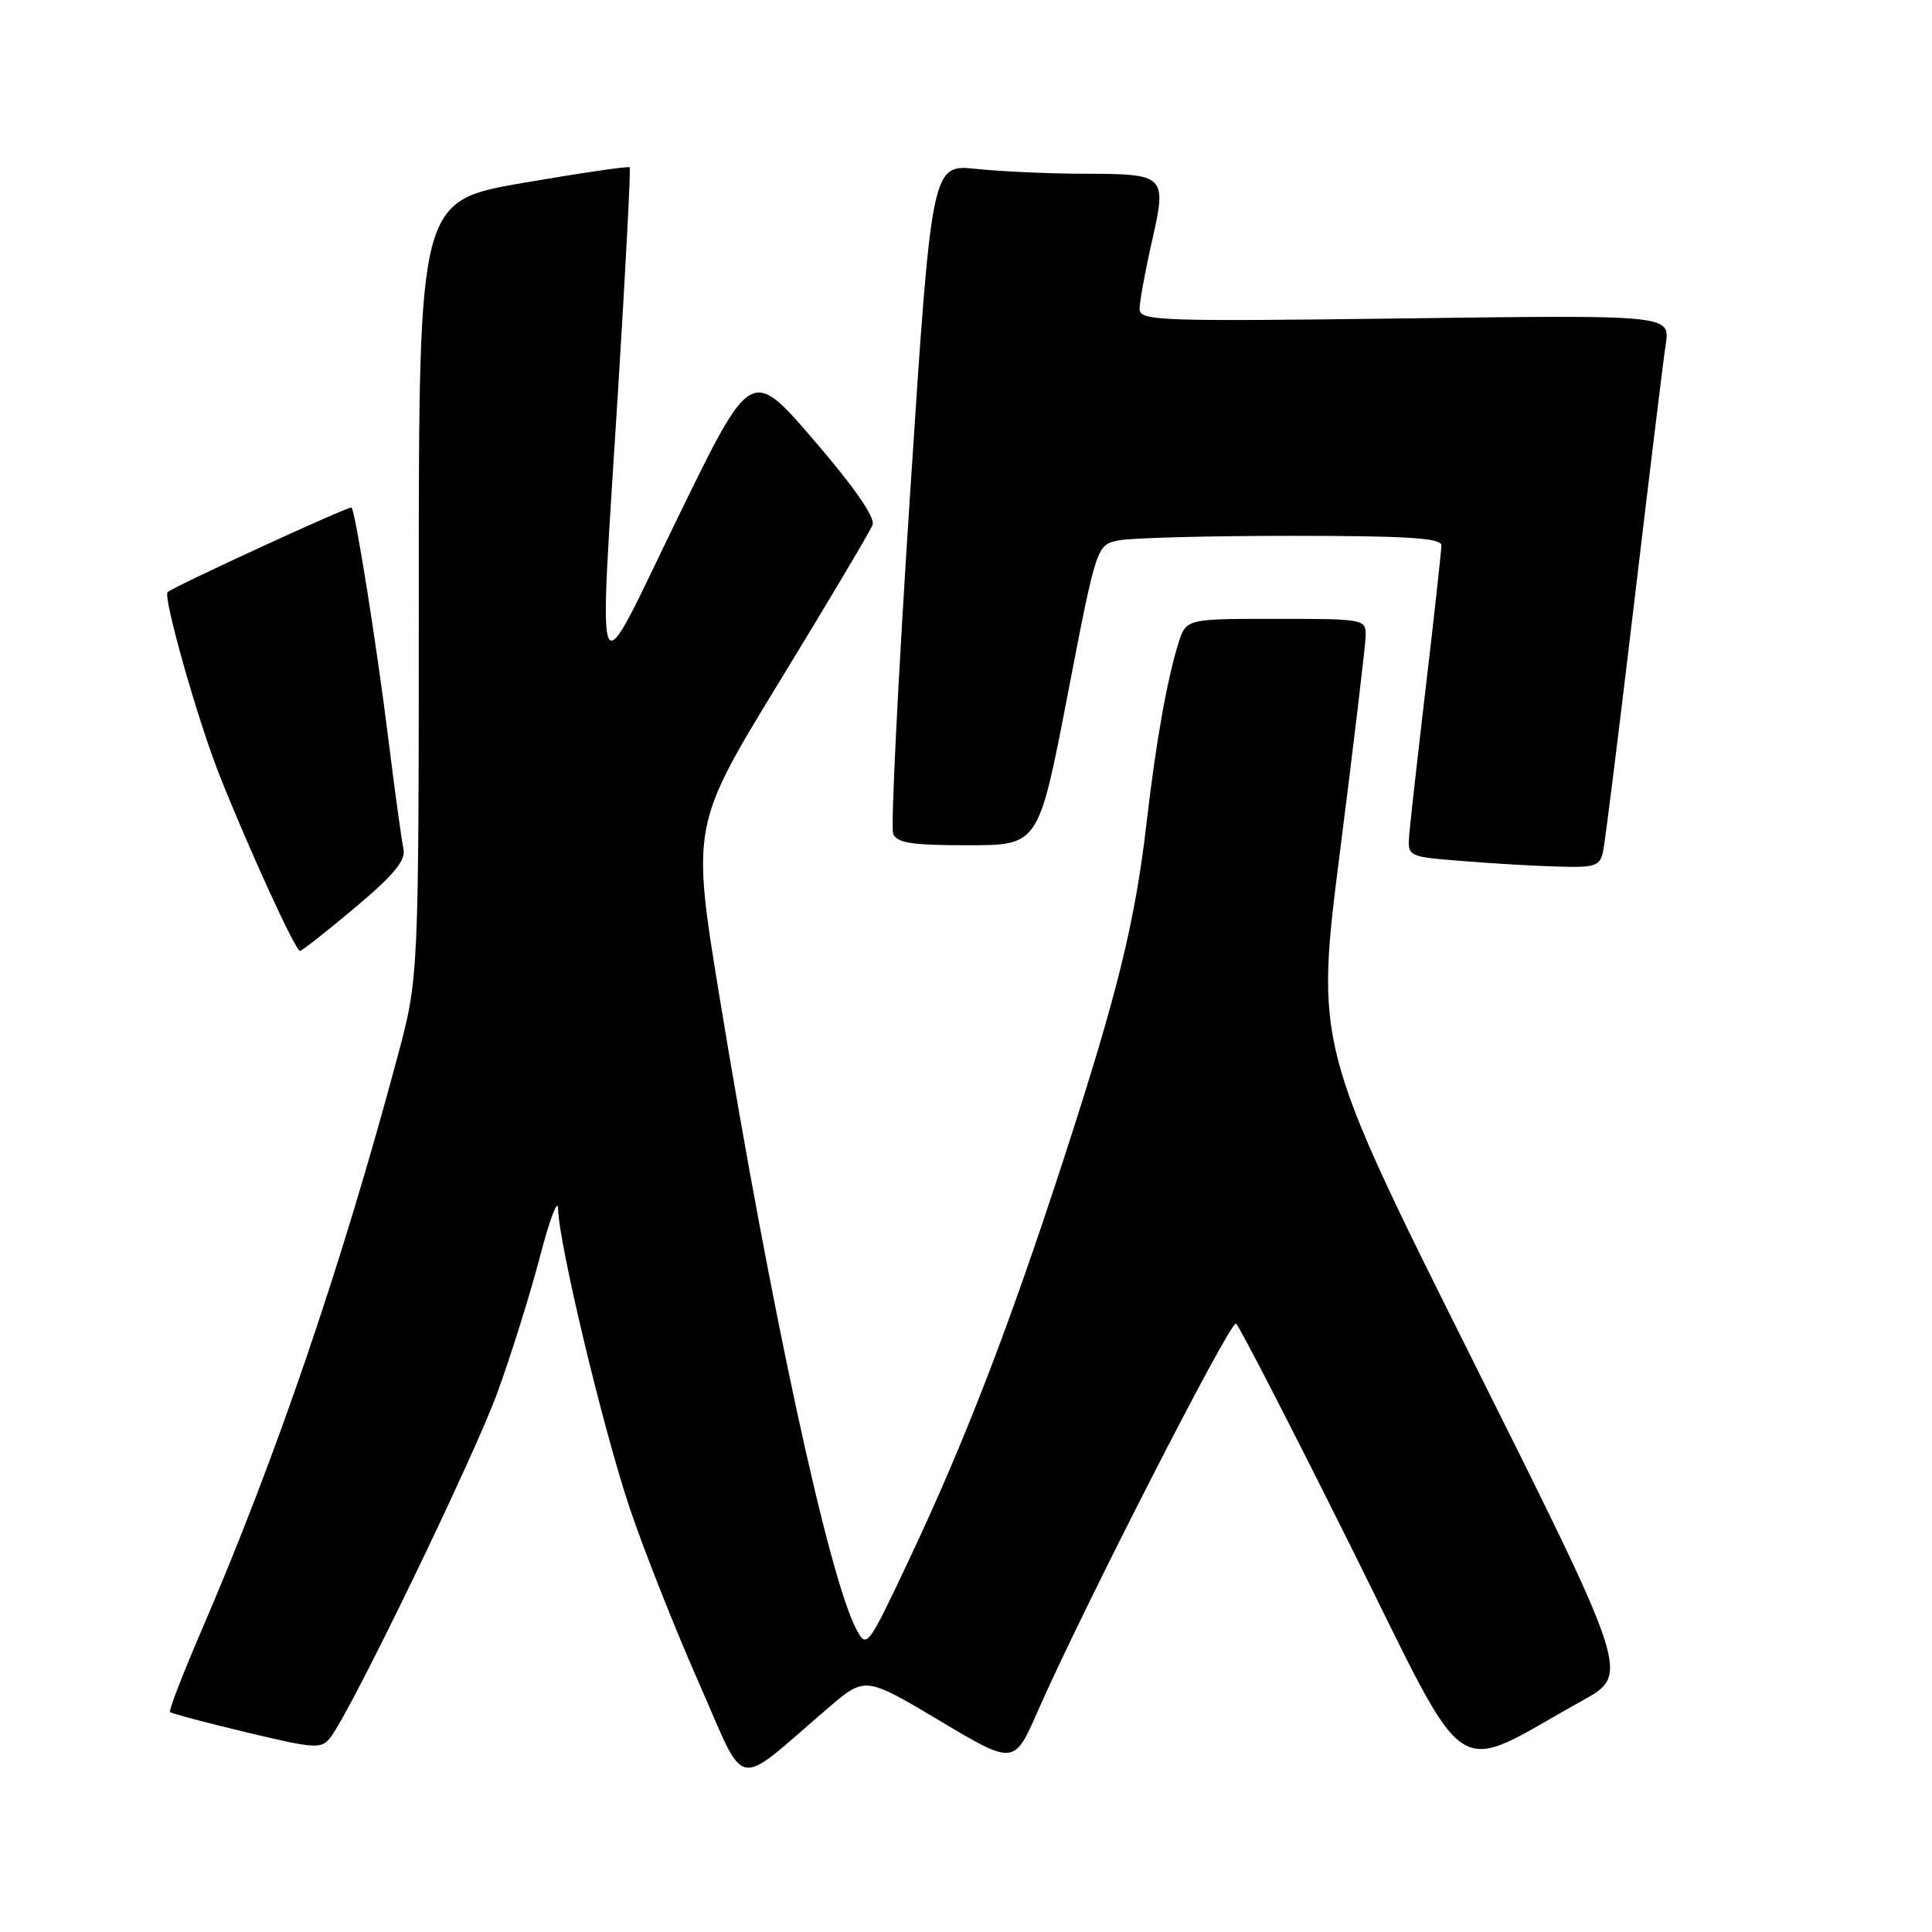 <?xml version="1.0" encoding="UTF-8" standalone="no"?>
<!DOCTYPE svg PUBLIC "-//W3C//DTD SVG 1.1//EN" "http://www.w3.org/Graphics/SVG/1.1/DTD/svg11.dtd" >
<svg xmlns="http://www.w3.org/2000/svg" xmlns:xlink="http://www.w3.org/1999/xlink" version="1.1" viewBox="0 0 256 256">
 <g >
 <path fill="currentColor"
d=" M 109.74 226.31 C 114.63 222.12 114.63 222.12 124.51 228.00 C 134.38 233.89 134.38 233.89 137.53 226.69 C 143.36 213.40 163.04 174.91 163.78 175.38 C 164.17 175.63 171.00 188.89 178.95 204.84 C 195.14 237.35 191.91 235.20 209.72 225.31 C 215.94 221.86 215.94 221.86 195.11 180.18 C 174.28 138.50 174.28 138.50 177.60 112.50 C 179.42 98.20 180.93 85.49 180.96 84.25 C 181.00 82.04 180.79 82.00 169.08 82.00 C 157.16 82.00 157.16 82.00 156.14 85.25 C 154.63 90.11 153.16 98.38 151.93 109.00 C 150.40 122.22 148.07 131.67 140.95 153.56 C 133.67 175.93 127.76 191.24 120.30 207.00 C 114.97 218.28 114.83 218.45 113.49 215.93 C 109.83 209.06 102.17 173.68 95.40 132.45 C 91.62 109.41 91.62 109.41 103.33 90.24 C 109.77 79.70 115.30 70.39 115.62 69.55 C 115.99 68.58 113.22 64.57 107.86 58.34 C 99.53 48.65 99.53 48.65 89.82 68.57 C 78.49 91.84 79.30 93.60 81.91 51.50 C 82.90 35.55 83.59 22.35 83.44 22.17 C 83.30 21.99 76.95 22.92 69.34 24.23 C 55.50 26.62 55.50 26.62 55.49 78.06 C 55.49 129.50 55.49 129.50 52.68 140.00 C 45.21 167.87 36.59 193.10 26.72 216.00 C 24.23 221.78 22.34 226.66 22.53 226.85 C 22.72 227.05 27.29 228.26 32.69 229.55 C 41.86 231.74 42.59 231.78 43.81 230.19 C 46.56 226.63 62.79 193.09 65.92 184.50 C 67.72 179.55 70.26 171.45 71.55 166.50 C 72.84 161.55 73.92 158.70 73.95 160.17 C 74.04 164.80 79.92 189.36 83.45 199.86 C 85.32 205.41 89.43 215.80 92.59 222.95 C 99.05 237.58 97.05 237.18 109.74 226.31 Z  M 47.06 120.25 C 52.20 115.93 53.79 114.00 53.46 112.50 C 53.22 111.40 52.32 104.88 51.47 98.00 C 49.92 85.52 47.10 67.77 46.58 67.25 C 46.33 66.99 22.89 77.77 22.21 78.46 C 21.57 79.10 26.21 95.47 29.08 102.70 C 32.99 112.55 39.15 126.00 39.75 126.00 C 40.01 126.00 43.30 123.41 47.06 120.25 Z  M 212.43 112.75 C 212.69 111.51 214.53 96.78 216.52 80.00 C 218.51 63.23 220.39 47.75 220.72 45.62 C 221.30 41.73 221.30 41.73 186.15 42.19 C 153.55 42.61 151.00 42.52 151.00 40.95 C 151.00 40.01 151.73 35.99 152.63 32.01 C 154.64 23.14 154.53 23.04 143.40 23.02 C 138.94 23.01 132.63 22.72 129.37 22.38 C 123.45 21.76 123.45 21.76 120.60 65.33 C 119.03 89.30 118.02 109.60 118.34 110.45 C 118.82 111.70 120.77 112.00 128.28 112.00 C 137.62 112.00 137.62 112.00 141.46 92.10 C 145.30 72.19 145.30 72.19 148.27 71.60 C 149.91 71.27 160.19 71.00 171.12 71.00 C 186.36 71.00 191.00 71.29 190.99 72.25 C 190.99 72.94 190.09 81.15 188.99 90.50 C 187.89 99.85 186.88 108.85 186.74 110.50 C 186.50 113.50 186.50 113.50 193.50 114.07 C 197.35 114.39 203.08 114.73 206.23 114.82 C 211.44 114.98 212.01 114.79 212.43 112.75 Z "/>
</g>
</svg>
